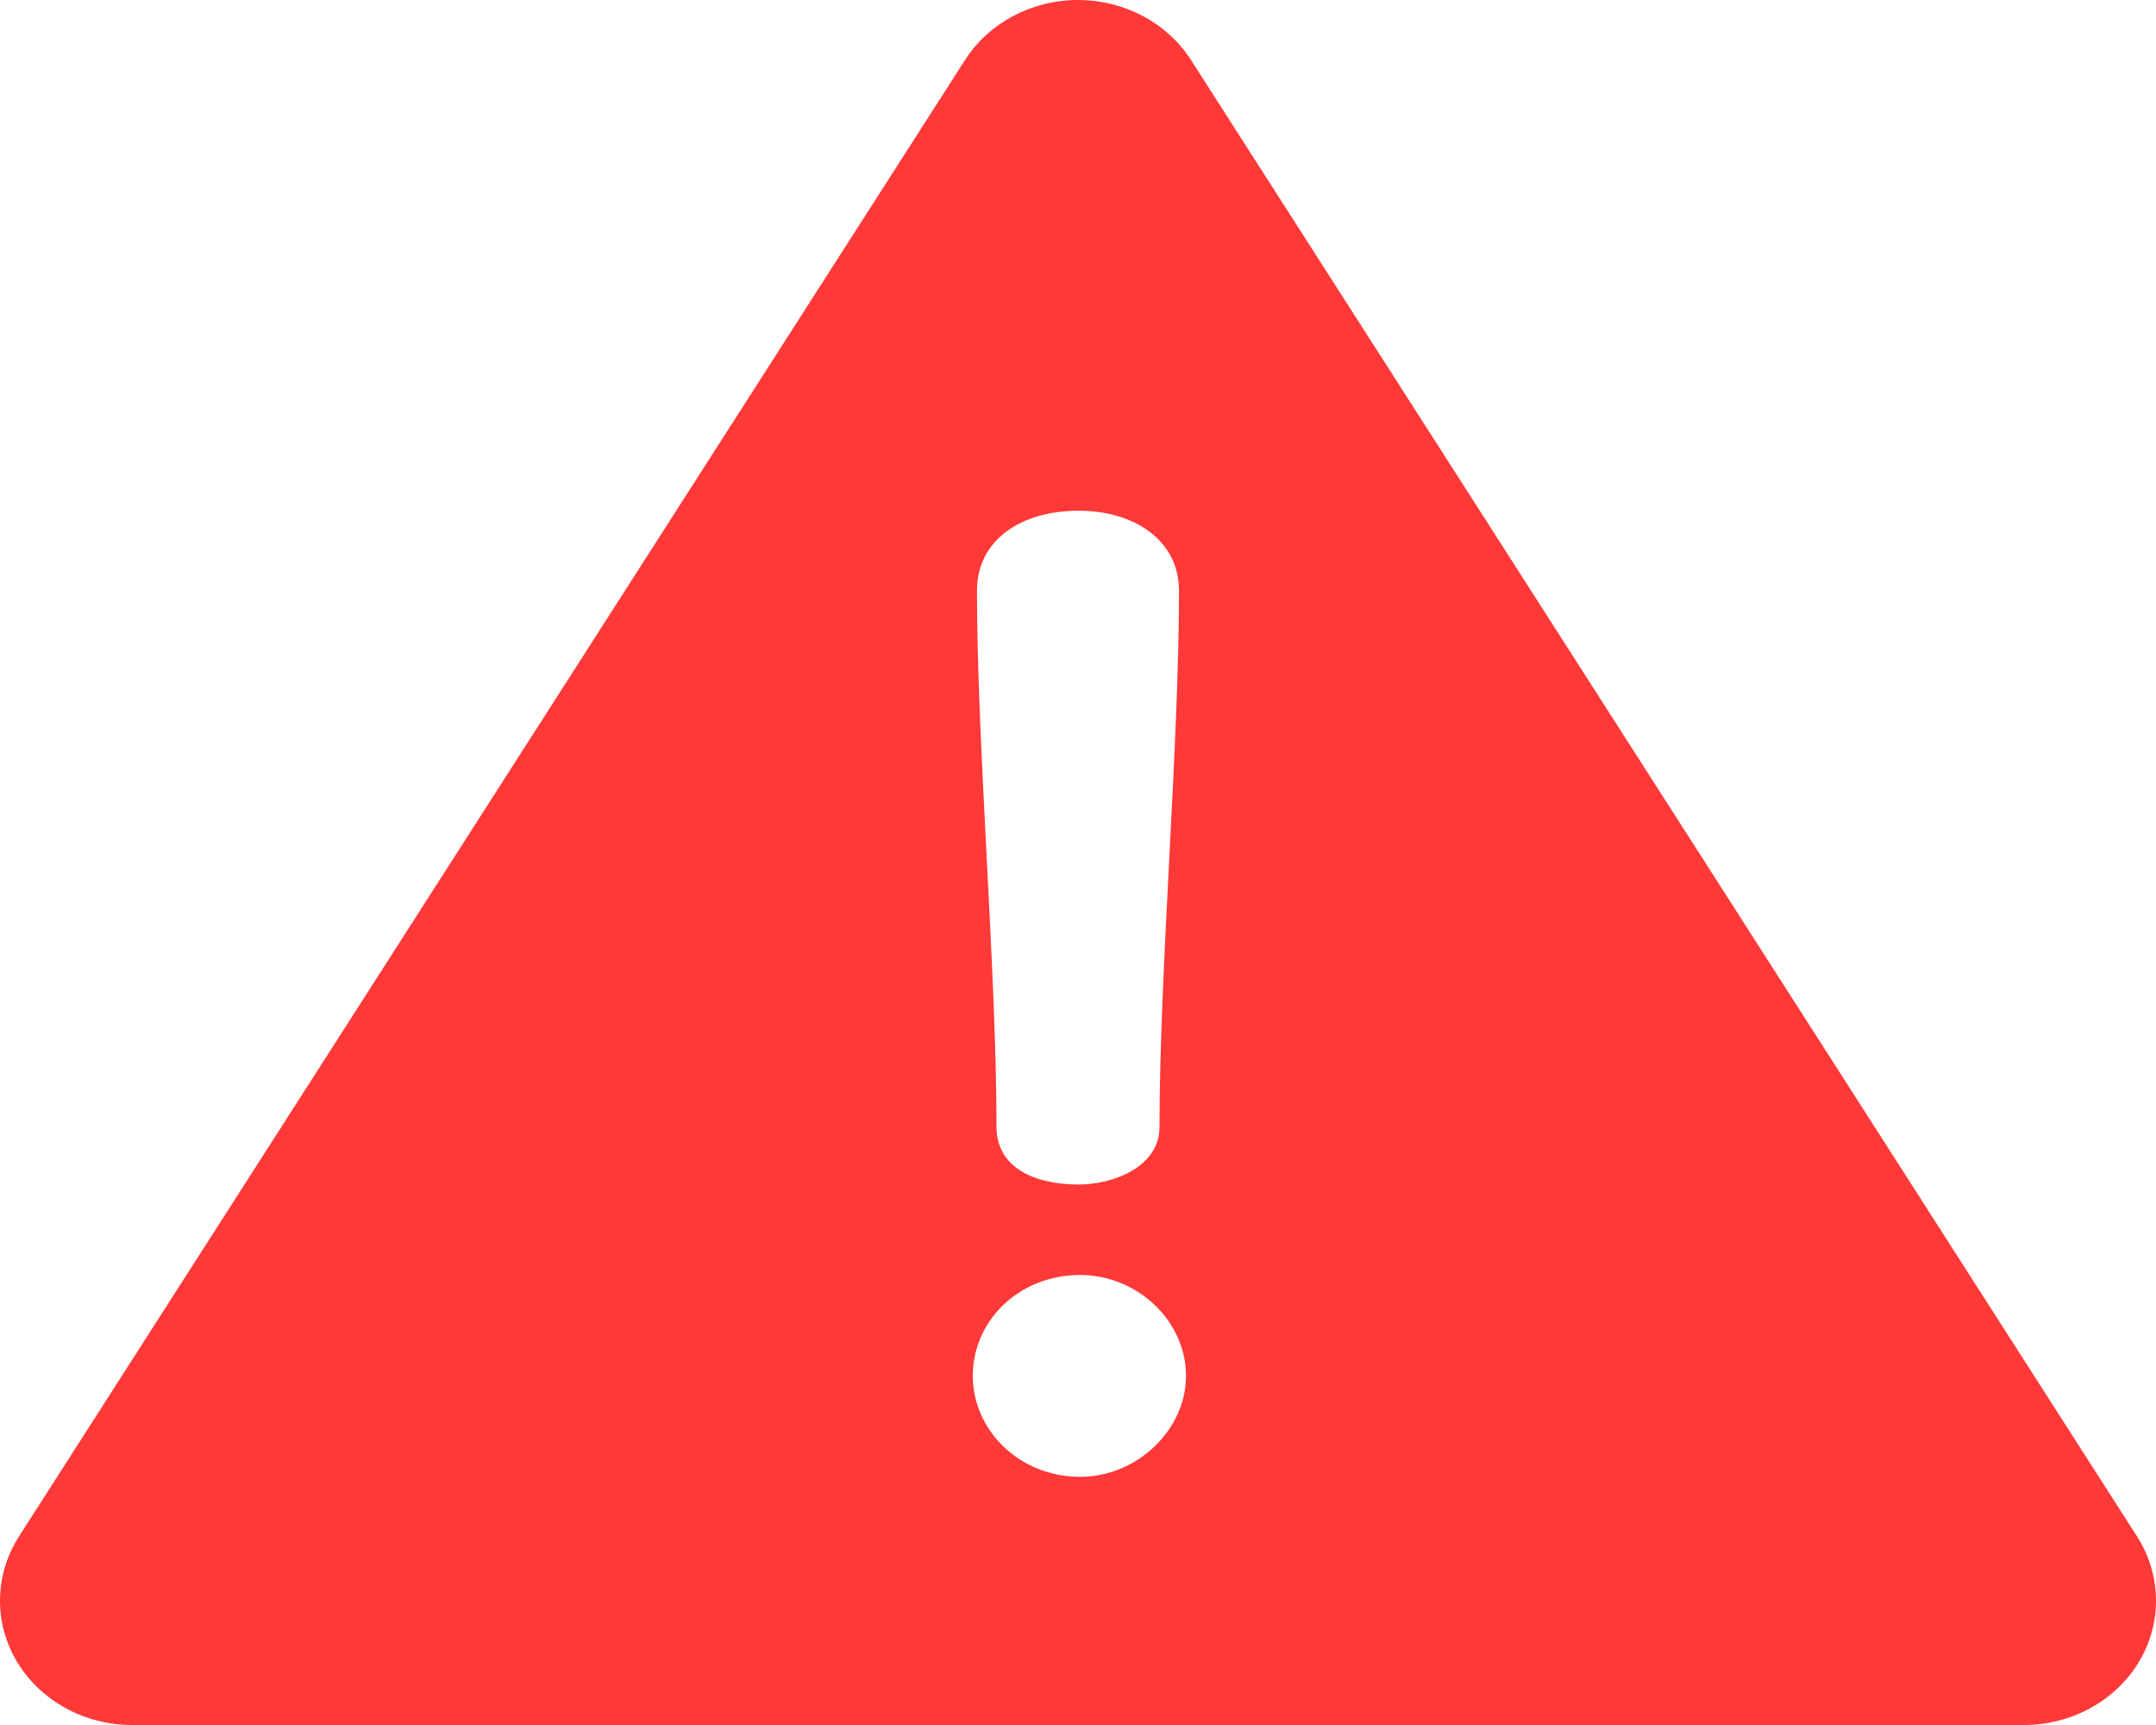 <svg width="20" height="16" viewBox="0 0 20 16" fill="none" xmlns="http://www.w3.org/2000/svg">
<path d="M19.824 14.251L11.049 0.558C10.828 0.212 10.43 0 10 0C9.57 0 9.172 0.212 8.951 0.558L0.176 14.251C-0.052 14.608 -0.059 15.052 0.158 15.414C0.376 15.776 0.783 16 1.225 16H18.775C19.216 16 19.624 15.776 19.842 15.414C20.059 15.052 20.052 14.608 19.824 14.251ZM10.007 4.737C10.511 4.737 10.937 5.004 10.937 5.479C10.937 6.925 10.756 9.005 10.756 10.452C10.756 10.829 10.317 10.987 10.007 10.987C9.593 10.987 9.244 10.829 9.244 10.452C9.244 9.005 9.063 6.925 9.063 5.479C9.063 5.004 9.477 4.737 10.007 4.737ZM10.02 13.698C9.451 13.698 9.024 13.261 9.024 12.762C9.024 12.251 9.451 11.826 10.02 11.826C10.549 11.826 11.002 12.251 11.002 12.762C11.002 13.261 10.549 13.698 10.02 13.698Z" fill="#FF3838"/>
</svg>

